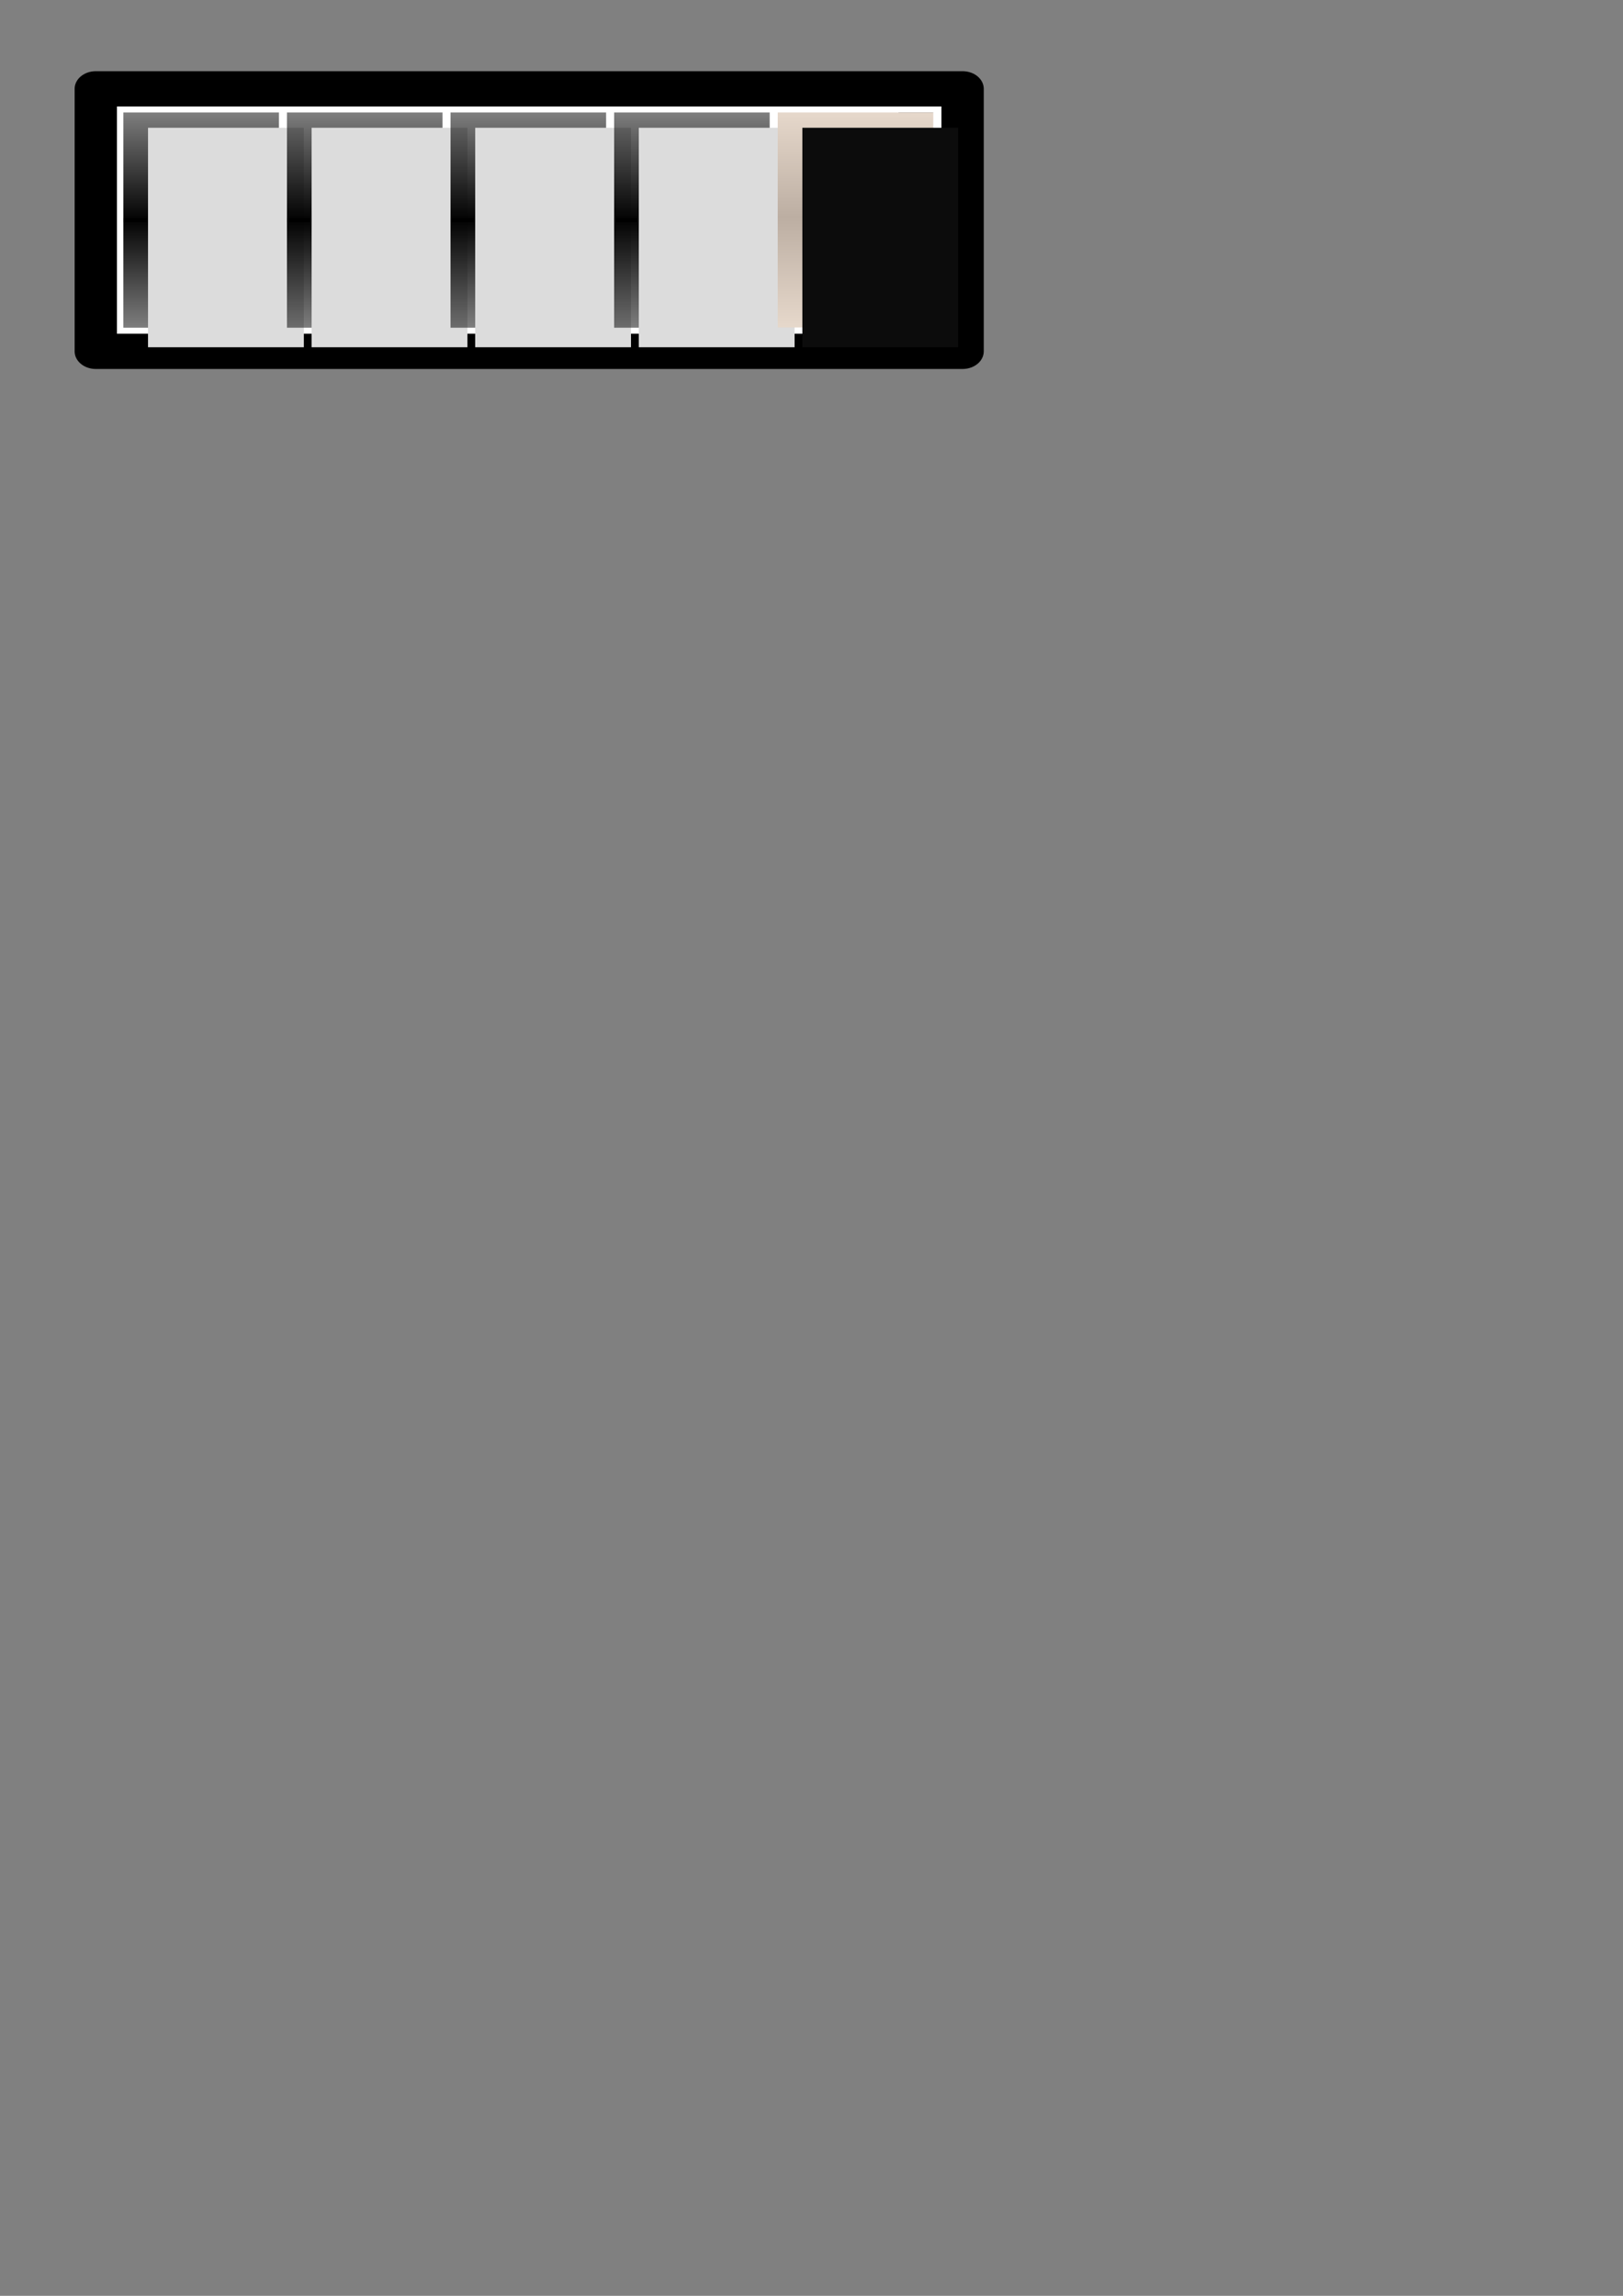 <?xml version="1.0" encoding="UTF-8" standalone="no"?>
<svg
   xmlns:dc="http://purl.org/dc/elements/1.1/"
   xmlns:cc="http://creativecommons.org/ns#"
   xmlns:rdf="http://www.w3.org/1999/02/22-rdf-syntax-ns#"
   xmlns:svg="http://www.w3.org/2000/svg"
   xmlns="http://www.w3.org/2000/svg"
   xmlns:xlink="http://www.w3.org/1999/xlink"
   xmlns:sodipodi="http://sodipodi.sourceforge.net/DTD/sodipodi-0.dtd"
   xmlns:inkscape="http://www.inkscape.org/namespaces/inkscape"
   width="210mm"
   height="297mm"
   viewBox="0 0 210 297"
   version="1.1"
   id="svg8"
   sodipodi:docname="logo.svg">
  <rect x="0" y="0" width="210" height="297" fill="#808080" stroke="none"/>
  <defs
     id="defs2">
    <linearGradient
       inkscape:collect="always"
       id="linearGradient27416">
      <stop
         style="stop-color:#e6d8cb;stop-opacity:1"
         offset="0"
         id="stop27412" />
      <stop
         style="stop-color:#bcaea2;stop-opacity:1"
         offset="1"
         id="stop27414" />
    </linearGradient>
    <linearGradient
       inkscape:collect="always"
       id="linearGradient27392">
      <stop
         style="stop-color:#e6d8cb;stop-opacity:1"
         offset="0"
         id="stop27388" />
      <stop
         style="stop-color:#bcaea2;stop-opacity:1"
         offset="1"
         id="stop27390" />
    </linearGradient>
    <linearGradient
       id="linearGradient27218"
       inkscape:collect="always">
      <stop
         id="stop27214"
         offset="0"
         style="stop-color:#000000;stop-opacity:0.506" />
      <stop
         id="stop27216"
         offset="1"
         style="stop-color:#000000;stop-opacity:1" />
    </linearGradient>
    <linearGradient
       inkscape:collect="always"
       id="linearGradient7834">
      <stop
         style="stop-color:#ff0000;stop-opacity:0.506"
         offset="0"
         id="stop7830" />
      <stop
         style="stop-color:#000000;stop-opacity:0;"
         offset="1"
         id="stop7832" />
    </linearGradient>
    <meshgradient
       inkscape:collect="always"
       id="meshgradient7804"
       gradientUnits="userSpaceOnUse"
       x="33.262"
       y="44.89"
       type="coons">
      <meshrow
         offset="0"
         id="meshrow7818">
        <meshpatch
           id="meshpatch7820">
          <stop
             path="c 5.922,0  11.843,0  17.765,0"
             style="stop-color:#000000;stop-opacity:1"
             id="stop7822" />
          <stop
             path="c 0,9.449  0,18.899  0,28.348"
             style="stop-color:#ffffff;stop-opacity:1"
             id="stop7824" />
          <stop
             path="c -5.922,0  -11.843,0  -17.765,0"
             style="stop-color:#000000;stop-opacity:1"
             id="stop7826" />
          <stop
             path="c 0,-9.449  0,-18.899  0,-28.348"
             style="stop-color:#ffffff;stop-opacity:1"
             id="stop7828" />
        </meshpatch>
      </meshrow>
    </meshgradient>
    <radialGradient
       inkscape:collect="always"
       xlink:href="#linearGradient7834"
       id="radialGradient7836"
       cx="42.878"
       cy="58.768"
       fx="42.878"
       fy="58.768"
       r="8.882"
       gradientTransform="matrix(1,0,0,1.596,0,-35.187)"
       gradientUnits="userSpaceOnUse" />
    <linearGradient
       inkscape:collect="always"
       xlink:href="#linearGradient27218"
       id="linearGradient27207"
       x1="23.624"
       y1="89.113"
       x2="23.624"
       y2="99.413"
       gradientUnits="userSpaceOnUse"
       spreadMethod="repeat"
       gradientTransform="translate(17.859,-33.356)" />
    <linearGradient
       inkscape:collect="always"
       xlink:href="#linearGradient27218"
       id="linearGradient27222"
       gradientUnits="userSpaceOnUse"
       gradientTransform="translate(-66.902,-165.085)"
       x1="23.624"
       y1="89.113"
       x2="23.624"
       y2="99.413"
       spreadMethod="repeat" />
    <linearGradient
       inkscape:collect="always"
       xlink:href="#linearGradient27218"
       id="linearGradient27254"
       gradientUnits="userSpaceOnUse"
       gradientTransform="translate(17.859,-33.356)"
       x1="23.624"
       y1="89.113"
       x2="23.624"
       y2="99.413"
       spreadMethod="repeat" />
    <linearGradient
       inkscape:collect="always"
       xlink:href="#linearGradient27218"
       id="linearGradient27256"
       gradientUnits="userSpaceOnUse"
       gradientTransform="translate(-66.902,-165.085)"
       x1="23.624"
       y1="89.113"
       x2="23.624"
       y2="99.413"
       spreadMethod="repeat" />
    <linearGradient
       inkscape:collect="always"
       xlink:href="#linearGradient27218"
       id="linearGradient27272"
       gradientUnits="userSpaceOnUse"
       gradientTransform="translate(17.859,-33.356)"
       x1="23.624"
       y1="89.113"
       x2="23.624"
       y2="99.413"
       spreadMethod="repeat" />
    <linearGradient
       inkscape:collect="always"
       xlink:href="#linearGradient27218"
       id="linearGradient27274"
       gradientUnits="userSpaceOnUse"
       gradientTransform="translate(-66.902,-165.085)"
       x1="23.624"
       y1="89.113"
       x2="23.624"
       y2="99.413"
       spreadMethod="repeat" />
    <linearGradient
       inkscape:collect="always"
       xlink:href="#linearGradient27218"
       id="linearGradient27290"
       gradientUnits="userSpaceOnUse"
       gradientTransform="translate(17.859,-33.356)"
       x1="23.624"
       y1="89.113"
       x2="23.624"
       y2="99.413"
       spreadMethod="repeat" />
    <linearGradient
       inkscape:collect="always"
       xlink:href="#linearGradient27218"
       id="linearGradient27292"
       gradientUnits="userSpaceOnUse"
       gradientTransform="translate(-66.902,-165.085)"
       x1="23.624"
       y1="89.113"
       x2="23.624"
       y2="99.413"
       spreadMethod="repeat" />
    <linearGradient
       inkscape:collect="always"
       xlink:href="#linearGradient27392"
       id="linearGradient27358"
       gradientUnits="userSpaceOnUse"
       gradientTransform="translate(17.859,-33.356)"
       x1="23.624"
       y1="89.113"
       x2="23.583"
       y2="99.028"
       spreadMethod="repeat" />
    <linearGradient
       inkscape:collect="always"
       xlink:href="#linearGradient27416"
       id="linearGradient27418"
       x1="-43.053"
       y1="-75.972"
       x2="-43.053"
       y2="-65.672"
       gradientUnits="userSpaceOnUse"
       gradientTransform="matrix(1,0,0,1.003,0,0.266)" />
  </defs>
  <sodipodi:namedview
     id="base"
     pagecolor="#ffffff"
     bordercolor="#666666"
     borderopacity="1.0"
     inkscape:pageopacity="0.0"
     inkscape:pageshadow="2"
     inkscape:zoom="0.7"
     inkscape:cx="-9.4765232"
     inkscape:cy="1251.0364"
     inkscape:document-units="mm"
     inkscape:current-layer="layer1"
     showgrid="false"
     inkscape:snap-smooth-nodes="true"
     inkscape:object-paths="true"
     inkscape:snap-bbox="true"
     inkscape:window-width="1920"
     inkscape:window-height="1017"
     inkscape:window-x="-8"
     inkscape:window-y="-8"
     inkscape:window-maximized="1" />
  <g
     inkscape:label="Layer 1"
     inkscape:groupmode="layer"
     id="layer1">
    <g
       id="g27226"
       transform="matrix(1.651,0,0,1.376,-43.944,-62.172)">
      <rect
         style="fill:#ffffff;fill-opacity:1;fill-rule:nonzero;stroke:#000000;stroke-width:3.317;stroke-linejoin:round;stroke-miterlimit:4;stroke-dasharray:none;stroke-opacity:1"
         id="rect27402"
         width="67.932"
         height="24.679"
         x="34.124"
         y="53.535" />
      <rect
         y="55.757"
         x="36.286"
         height="10.3"
         width="12.19"
         id="rect27199"
         style="fill:url(#linearGradient27207);fill-opacity:1;fill-rule:nonzero;stroke:none;stroke-width:0.265;stroke-opacity:0.506" />
      <rect
         transform="scale(-1)"
         style="fill:url(#linearGradient27222);fill-opacity:1;fill-rule:nonzero;stroke:none;stroke-width:0.265;stroke-opacity:0.506"
         id="rect27220"
         width="12.19"
         height="10.3"
         x="-48.475"
         y="-75.972" />
    </g>
    <flowRoot
       xml:space="preserve"
       id="flowRoot27228"
       style="font-style:normal;font-variant:normal;font-weight:normal;font-stretch:normal;font-size:85.333px;line-height:1.25;font-family:'Source Code Pro';-inkscape-font-specification:'Source Code Pro';letter-spacing:0px;word-spacing:0px;fill:#dcdcdc;fill-opacity:1;stroke:none"
       transform="matrix(0.265,0,0,0.265,-7.442,-38.559)"><flowRegion
         id="flowRegion27230"
         style="font-style:normal;font-variant:normal;font-weight:normal;font-stretch:normal;font-size:85.333px;font-family:'Source Code Pro';-inkscape-font-specification:'Source Code Pro';fill:#dcdcdc;fill-opacity:1"><rect
           id="rect27232"
           width="76.071"
           height="107.143"
           x="100.357"
           y="207.877"
           style="font-style:normal;font-variant:normal;font-weight:normal;font-stretch:normal;font-size:85.333px;font-family:'Source Code Pro';-inkscape-font-specification:'Source Code Pro';fill:#dcdcdc;fill-opacity:1" /></flowRegion><flowPara
         id="flowPara27234"
         style="font-style:normal;font-variant:normal;font-weight:normal;font-stretch:normal;font-size:85.333px;font-family:'Source Code Pro';-inkscape-font-specification:'Source Code Pro';fill:#dcdcdc;fill-opacity:1">O</flowPara></flowRoot>    <g
       transform="matrix(1.651,0,0,1.376,-22.777,-62.172)"
       id="g27240">
      <rect
         style="fill:url(#linearGradient27254);fill-opacity:1;fill-rule:nonzero;stroke:none;stroke-width:0.265;stroke-opacity:0.506"
         id="rect27236"
         width="12.19"
         height="10.3"
         x="36.286"
         y="55.757" />
      <rect
         y="-75.972"
         x="-48.475"
         height="10.3"
         width="12.19"
         id="rect27238"
         style="fill:url(#linearGradient27256);fill-opacity:1;fill-rule:nonzero;stroke:none;stroke-width:0.265;stroke-opacity:0.506"
         transform="scale(-1)" />
    </g>
    <flowRoot
       transform="matrix(0.265,0,0,0.265,13.724,-38.559)"
       style="font-style:normal;font-variant:normal;font-weight:normal;font-stretch:normal;font-size:85.333px;line-height:1.25;font-family:'Source Code Pro';-inkscape-font-specification:'Source Code Pro';letter-spacing:0px;word-spacing:0px;fill:#dcdcdc;fill-opacity:1;stroke:none"
       id="flowRoot27248"
       xml:space="preserve"><flowRegion
         style="font-style:normal;font-variant:normal;font-weight:normal;font-stretch:normal;font-size:85.333px;font-family:'Source Code Pro';-inkscape-font-specification:'Source Code Pro';fill:#dcdcdc;fill-opacity:1"
         id="flowRegion27244"><rect
           style="font-style:normal;font-variant:normal;font-weight:normal;font-stretch:normal;font-size:85.333px;font-family:'Source Code Pro';-inkscape-font-specification:'Source Code Pro';fill:#dcdcdc;fill-opacity:1"
           y="207.877"
           x="100.357"
           height="107.143"
           width="76.071"
           id="rect27242" /></flowRegion><flowPara
         style="font-style:normal;font-variant:normal;font-weight:normal;font-stretch:normal;font-size:85.333px;font-family:'Source Code Pro';-inkscape-font-specification:'Source Code Pro';fill:#dcdcdc;fill-opacity:1"
         id="flowPara27246">D</flowPara></flowRoot>    <g
       transform="matrix(1.651,0,0,1.376,-1.611,-62.172)"
       id="g27262">
      <rect
         style="fill:url(#linearGradient27272);fill-opacity:1;fill-rule:nonzero;stroke:none;stroke-width:0.265;stroke-opacity:0.506"
         id="rect27258"
         width="12.19"
         height="10.3"
         x="36.286"
         y="55.757" />
      <rect
         y="-75.972"
         x="-48.475"
         height="10.3"
         width="12.19"
         id="rect27260"
         style="fill:url(#linearGradient27274);fill-opacity:1;fill-rule:nonzero;stroke:none;stroke-width:0.265;stroke-opacity:0.506"
         transform="scale(-1)" />
    </g>
    <flowRoot
       transform="matrix(0.265,0,0,0.265,34.891,-38.559)"
       style="font-style:normal;font-variant:normal;font-weight:normal;font-stretch:normal;font-size:85.333px;line-height:1.25;font-family:'Source Code Pro';-inkscape-font-specification:'Source Code Pro';letter-spacing:0px;word-spacing:0px;fill:#dcdcdc;fill-opacity:1;stroke:none"
       id="flowRoot27270"
       xml:space="preserve"><flowRegion
         style="font-style:normal;font-variant:normal;font-weight:normal;font-stretch:normal;font-size:85.333px;font-family:'Source Code Pro';-inkscape-font-specification:'Source Code Pro';fill:#dcdcdc;fill-opacity:1"
         id="flowRegion27266"><rect
           style="font-style:normal;font-variant:normal;font-weight:normal;font-stretch:normal;font-size:85.333px;font-family:'Source Code Pro';-inkscape-font-specification:'Source Code Pro';fill:#dcdcdc;fill-opacity:1"
           y="207.877"
           x="100.357"
           height="107.143"
           width="76.071"
           id="rect27264" /></flowRegion><flowPara
         style="font-style:normal;font-variant:normal;font-weight:normal;font-stretch:normal;font-size:85.333px;font-family:'Source Code Pro';-inkscape-font-specification:'Source Code Pro';fill:#dcdcdc;fill-opacity:1"
         id="flowPara27268">O</flowPara></flowRoot>    <g
       id="g27280"
       transform="matrix(1.651,0,0,1.376,19.556,-62.172)">
      <rect
         y="55.757"
         x="36.286"
         height="10.3"
         width="12.19"
         id="rect27276"
         style="fill:url(#linearGradient27290);fill-opacity:1;fill-rule:nonzero;stroke:none;stroke-width:0.265;stroke-opacity:0.506" />
      <rect
         transform="scale(-1)"
         style="fill:url(#linearGradient27292);fill-opacity:1;fill-rule:nonzero;stroke:none;stroke-width:0.265;stroke-opacity:0.506"
         id="rect27278"
         width="12.19"
         height="10.3"
         x="-48.475"
         y="-75.972" />
    </g>
    <flowRoot
       xml:space="preserve"
       id="flowRoot27288"
       style="font-style:normal;font-variant:normal;font-weight:normal;font-stretch:normal;font-size:85.333px;line-height:1.25;font-family:'Source Code Pro';-inkscape-font-specification:'Source Code Pro';letter-spacing:0px;word-spacing:0px;fill:#dcdcdc;fill-opacity:1;stroke:none"
       transform="matrix(0.265,0,0,0.265,56.058,-38.559)"><flowRegion
         id="flowRegion27284"
         style="font-style:normal;font-variant:normal;font-weight:normal;font-stretch:normal;font-size:85.333px;font-family:'Source Code Pro';-inkscape-font-specification:'Source Code Pro';fill:#dcdcdc;fill-opacity:1"><rect
           id="rect27282"
           width="76.071"
           height="107.143"
           x="100.357"
           y="207.877"
           style="font-style:normal;font-variant:normal;font-weight:normal;font-stretch:normal;font-size:85.333px;font-family:'Source Code Pro';-inkscape-font-specification:'Source Code Pro';fill:#dcdcdc;fill-opacity:1" /></flowRegion><flowPara
         id="flowPara27286"
         style="font-style:normal;font-variant:normal;font-weight:normal;font-stretch:normal;font-size:85.333px;font-family:'Source Code Pro';-inkscape-font-specification:'Source Code Pro';fill:#dcdcdc;fill-opacity:1">2</flowPara></flowRoot>    <g
       transform="matrix(1.651,0,0,1.376,40.723,-62.172)"
       id="g27356">
      <rect
         style="fill:url(#linearGradient27358);fill-opacity:1;fill-rule:nonzero;stroke:none;stroke-width:0.265;stroke-opacity:0.506"
         id="rect27352"
         width="12.19"
         height="10.3"
         x="36.286"
         y="55.757" />
      <rect
         y="-75.972"
         x="-48.475"
         height="10.336"
         width="12.19"
         id="rect27354"
         style="fill:url(#linearGradient27418);fill-opacity:1;fill-rule:nonzero;stroke:none;stroke-width:0.265;stroke-opacity:0.506"
         transform="scale(-1)" />
    </g>
    <flowRoot
       transform="matrix(0.265,0,0,0.265,77.224,-38.559)"
       style="font-style:normal;font-variant:normal;font-weight:normal;font-stretch:normal;font-size:85.333px;line-height:1.25;font-family:'Source Code Pro';-inkscape-font-specification:'Source Code Pro';letter-spacing:0px;word-spacing:0px;fill:#0c0c0c;fill-opacity:1;stroke:none"
       id="flowRoot27400"
       xml:space="preserve"><flowRegion
         style="font-style:normal;font-variant:normal;font-weight:normal;font-stretch:normal;font-size:85.333px;font-family:'Source Code Pro';-inkscape-font-specification:'Source Code Pro';fill:#0c0c0c;fill-opacity:1"
         id="flowRegion27396"><rect
           style="font-style:normal;font-variant:normal;font-weight:normal;font-stretch:normal;font-size:85.333px;font-family:'Source Code Pro';-inkscape-font-specification:'Source Code Pro';fill:#0c0c0c;fill-opacity:1"
           y="207.877"
           x="100.357"
           height="107.143"
           width="76.071"
           id="rect27394" /></flowRegion><flowPara
         style="font-style:normal;font-variant:normal;font-weight:normal;font-stretch:normal;font-size:85.333px;font-family:'Source Code Pro';-inkscape-font-specification:'Source Code Pro';fill:#0c0c0c;fill-opacity:1"
         id="flowPara27398">4</flowPara></flowRoot>  </g>
</svg>
